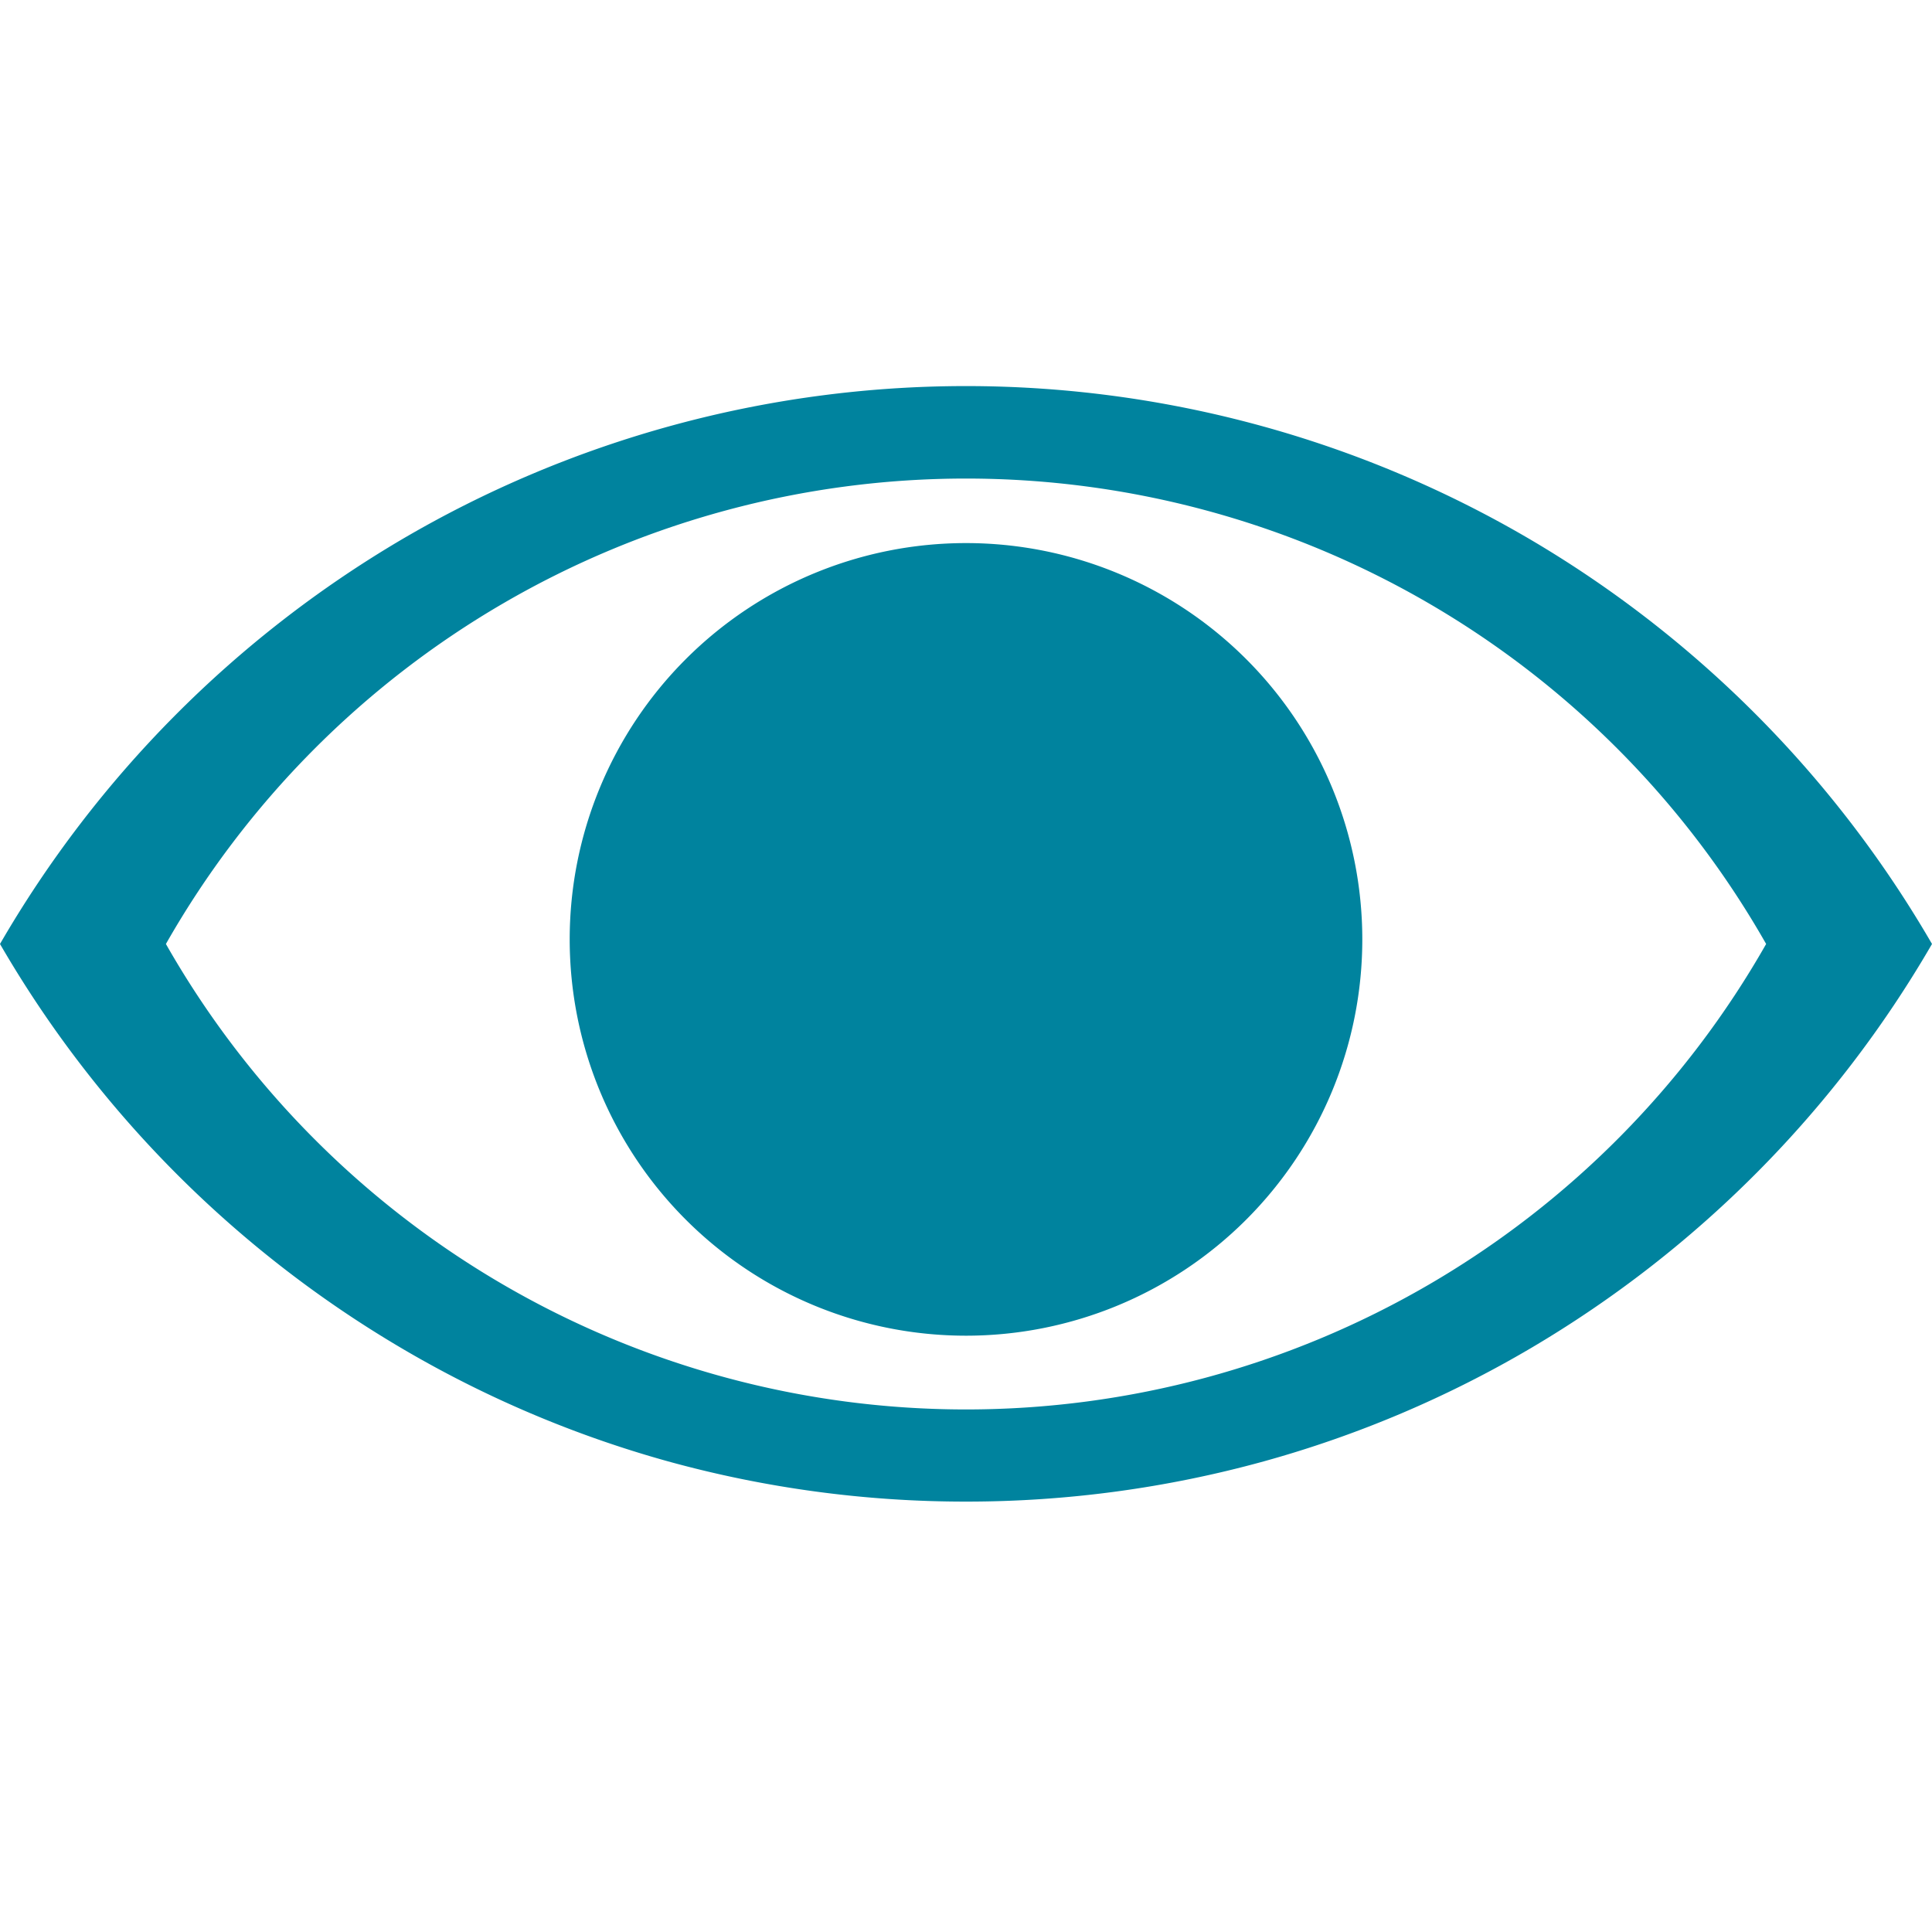 <svg xmlns="http://www.w3.org/2000/svg" width="40" height="40" viewBox="0 0 40 40">
  <g id="Navigation" transform="translate(-25 -214.5)">
    <rect id="Option_icons" width="40" height="40" transform="translate(25 214.5)" fill="#00839e" opacity="0"/>
    <path id="Union_23" data-name="Union 23" d="M13.831,22.256A22.97,22.97,0,0,1,8.292,19.9,23.22,23.22,0,0,1,0,11.544a23.222,23.222,0,0,1,8.292-8.36,23.076,23.076,0,0,1,23.416,0A23.219,23.219,0,0,1,40,11.544a23.217,23.217,0,0,1-8.292,8.36,22.959,22.959,0,0,1-5.539,2.351A23.143,23.143,0,0,1,20,23.089,23.141,23.141,0,0,1,13.831,22.256ZM3.435,11.544a19.056,19.056,0,0,0,33.131,0,19.057,19.057,0,0,0-33.131,0Zm8.36-.1A8.205,8.205,0,1,1,20,19.654,8.205,8.205,0,0,1,11.795,11.449Z" transform="translate(25 222.5)" fill="#00839e"/>
  </g>
</svg>
